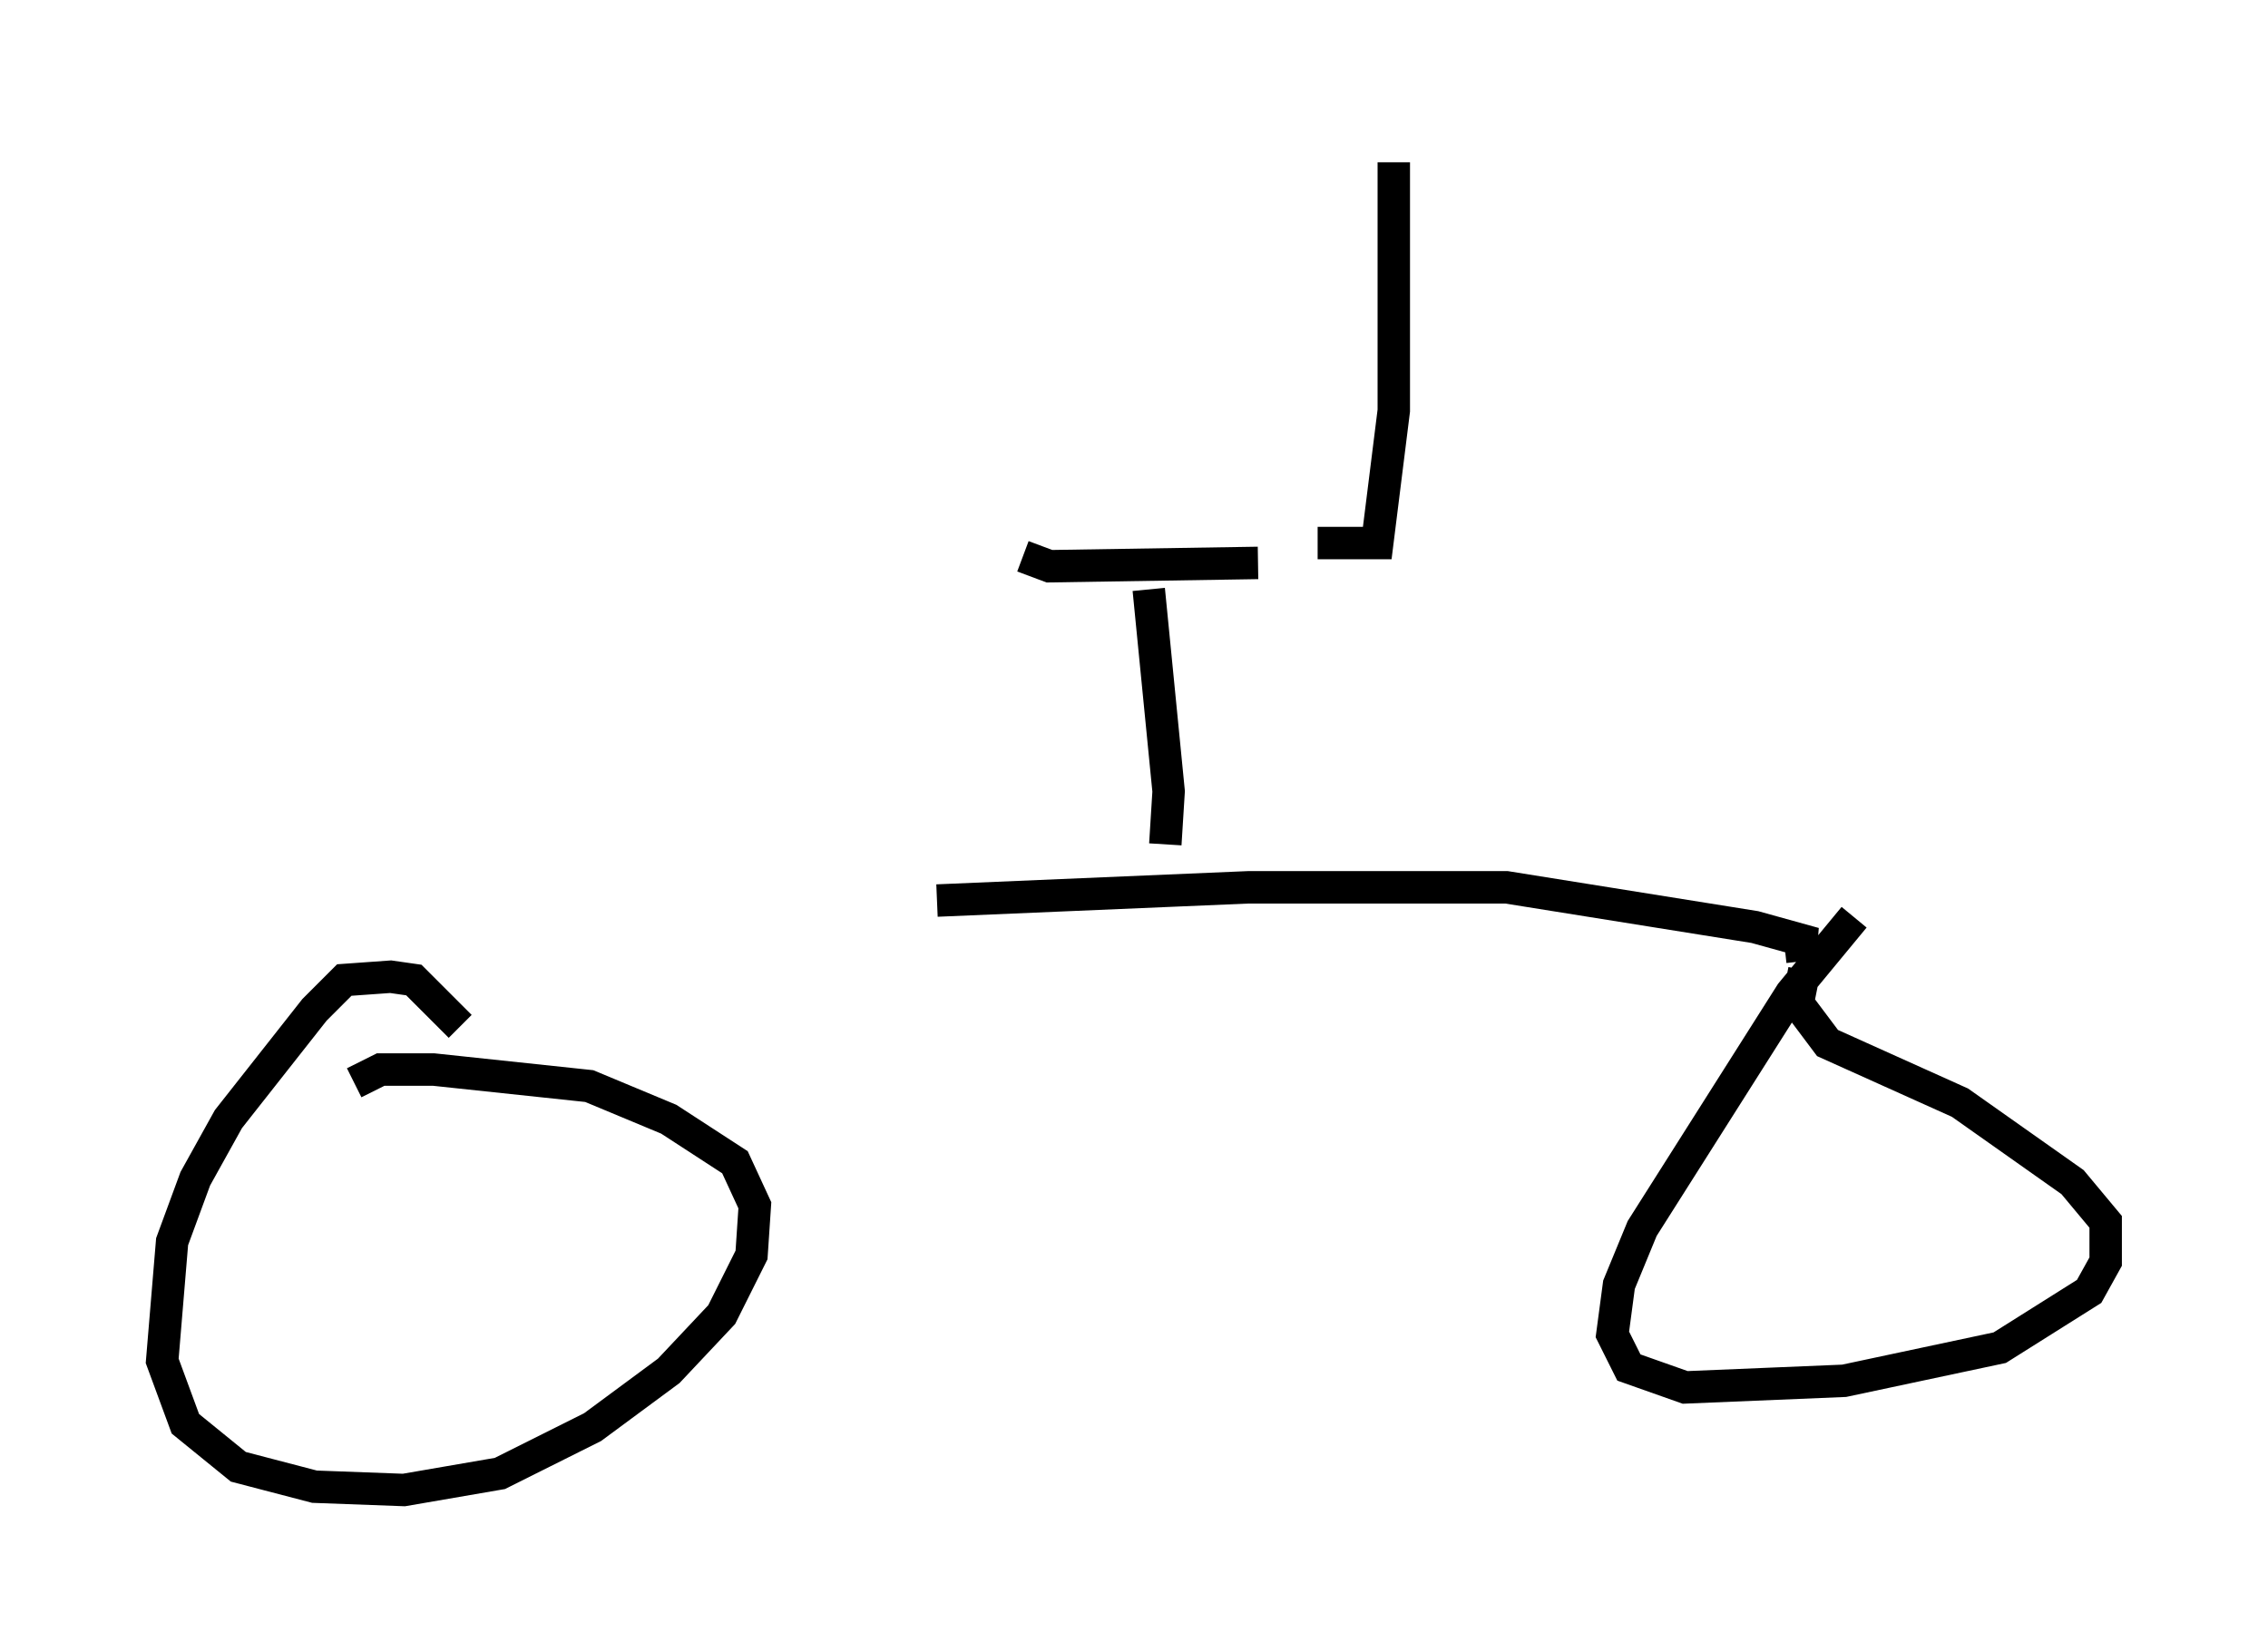 <?xml version="1.0" encoding="utf-8" ?>
<svg baseProfile="full" height="50.936" version="1.1" width="69.924" xmlns="http://www.w3.org/2000/svg" xmlns:ev="http://www.w3.org/2001/xml-events" xmlns:xlink="http://www.w3.org/1999/xlink"><defs /><rect fill="white" height="50.936" width="69.924" x="0" y="0" /><path d="M11.738, 30.113 m17.15, -2.348 l9.596, -0.408 7.963, 0.0 l7.656, 1.225 1.838, 0.51 l-0.919, 0.102 m-40.834, 2.45 l-1.429, -1.429 -0.715, -0.102 l-1.429, 0.102 -0.919, 0.919 l-2.654, 3.369 -1.021, 1.838 l-0.715, 1.94 -0.306, 3.675 l0.715, 1.94 1.633, 1.327 l2.348, 0.613 2.756, 0.102 l2.96, -0.51 2.858, -1.429 l2.348, -1.735 1.633, -1.735 l0.919, -1.838 0.102, -1.531 l-0.613, -1.327 -2.042, -1.327 l-2.45, -1.021 -4.798, -0.51 l-1.633, 0.0 -0.817, 0.408 m46.244, -5.104 l-1.94, 2.348 -4.594, 7.248 l-0.715, 1.735 -0.204, 1.531 l0.51, 1.021 1.735, 0.613 l4.9, -0.204 4.798, -1.021 l2.756, -1.735 0.51, -0.919 l0.0, -1.225 -1.021, -1.225 l-3.471, -2.45 -4.083, -1.838 l-0.919, -1.225 0.204, -1.021 m-24.092, -12.761 l0.817, 0.306 6.431, -0.102 m-3.369, 0.817 l0.613, 6.227 -0.102, 1.633 m4.696, -9.29 l1.838, 0.0 0.51, -4.083 l0.0, -7.656 " fill="none" stroke="black" stroke-width="1" /></svg>